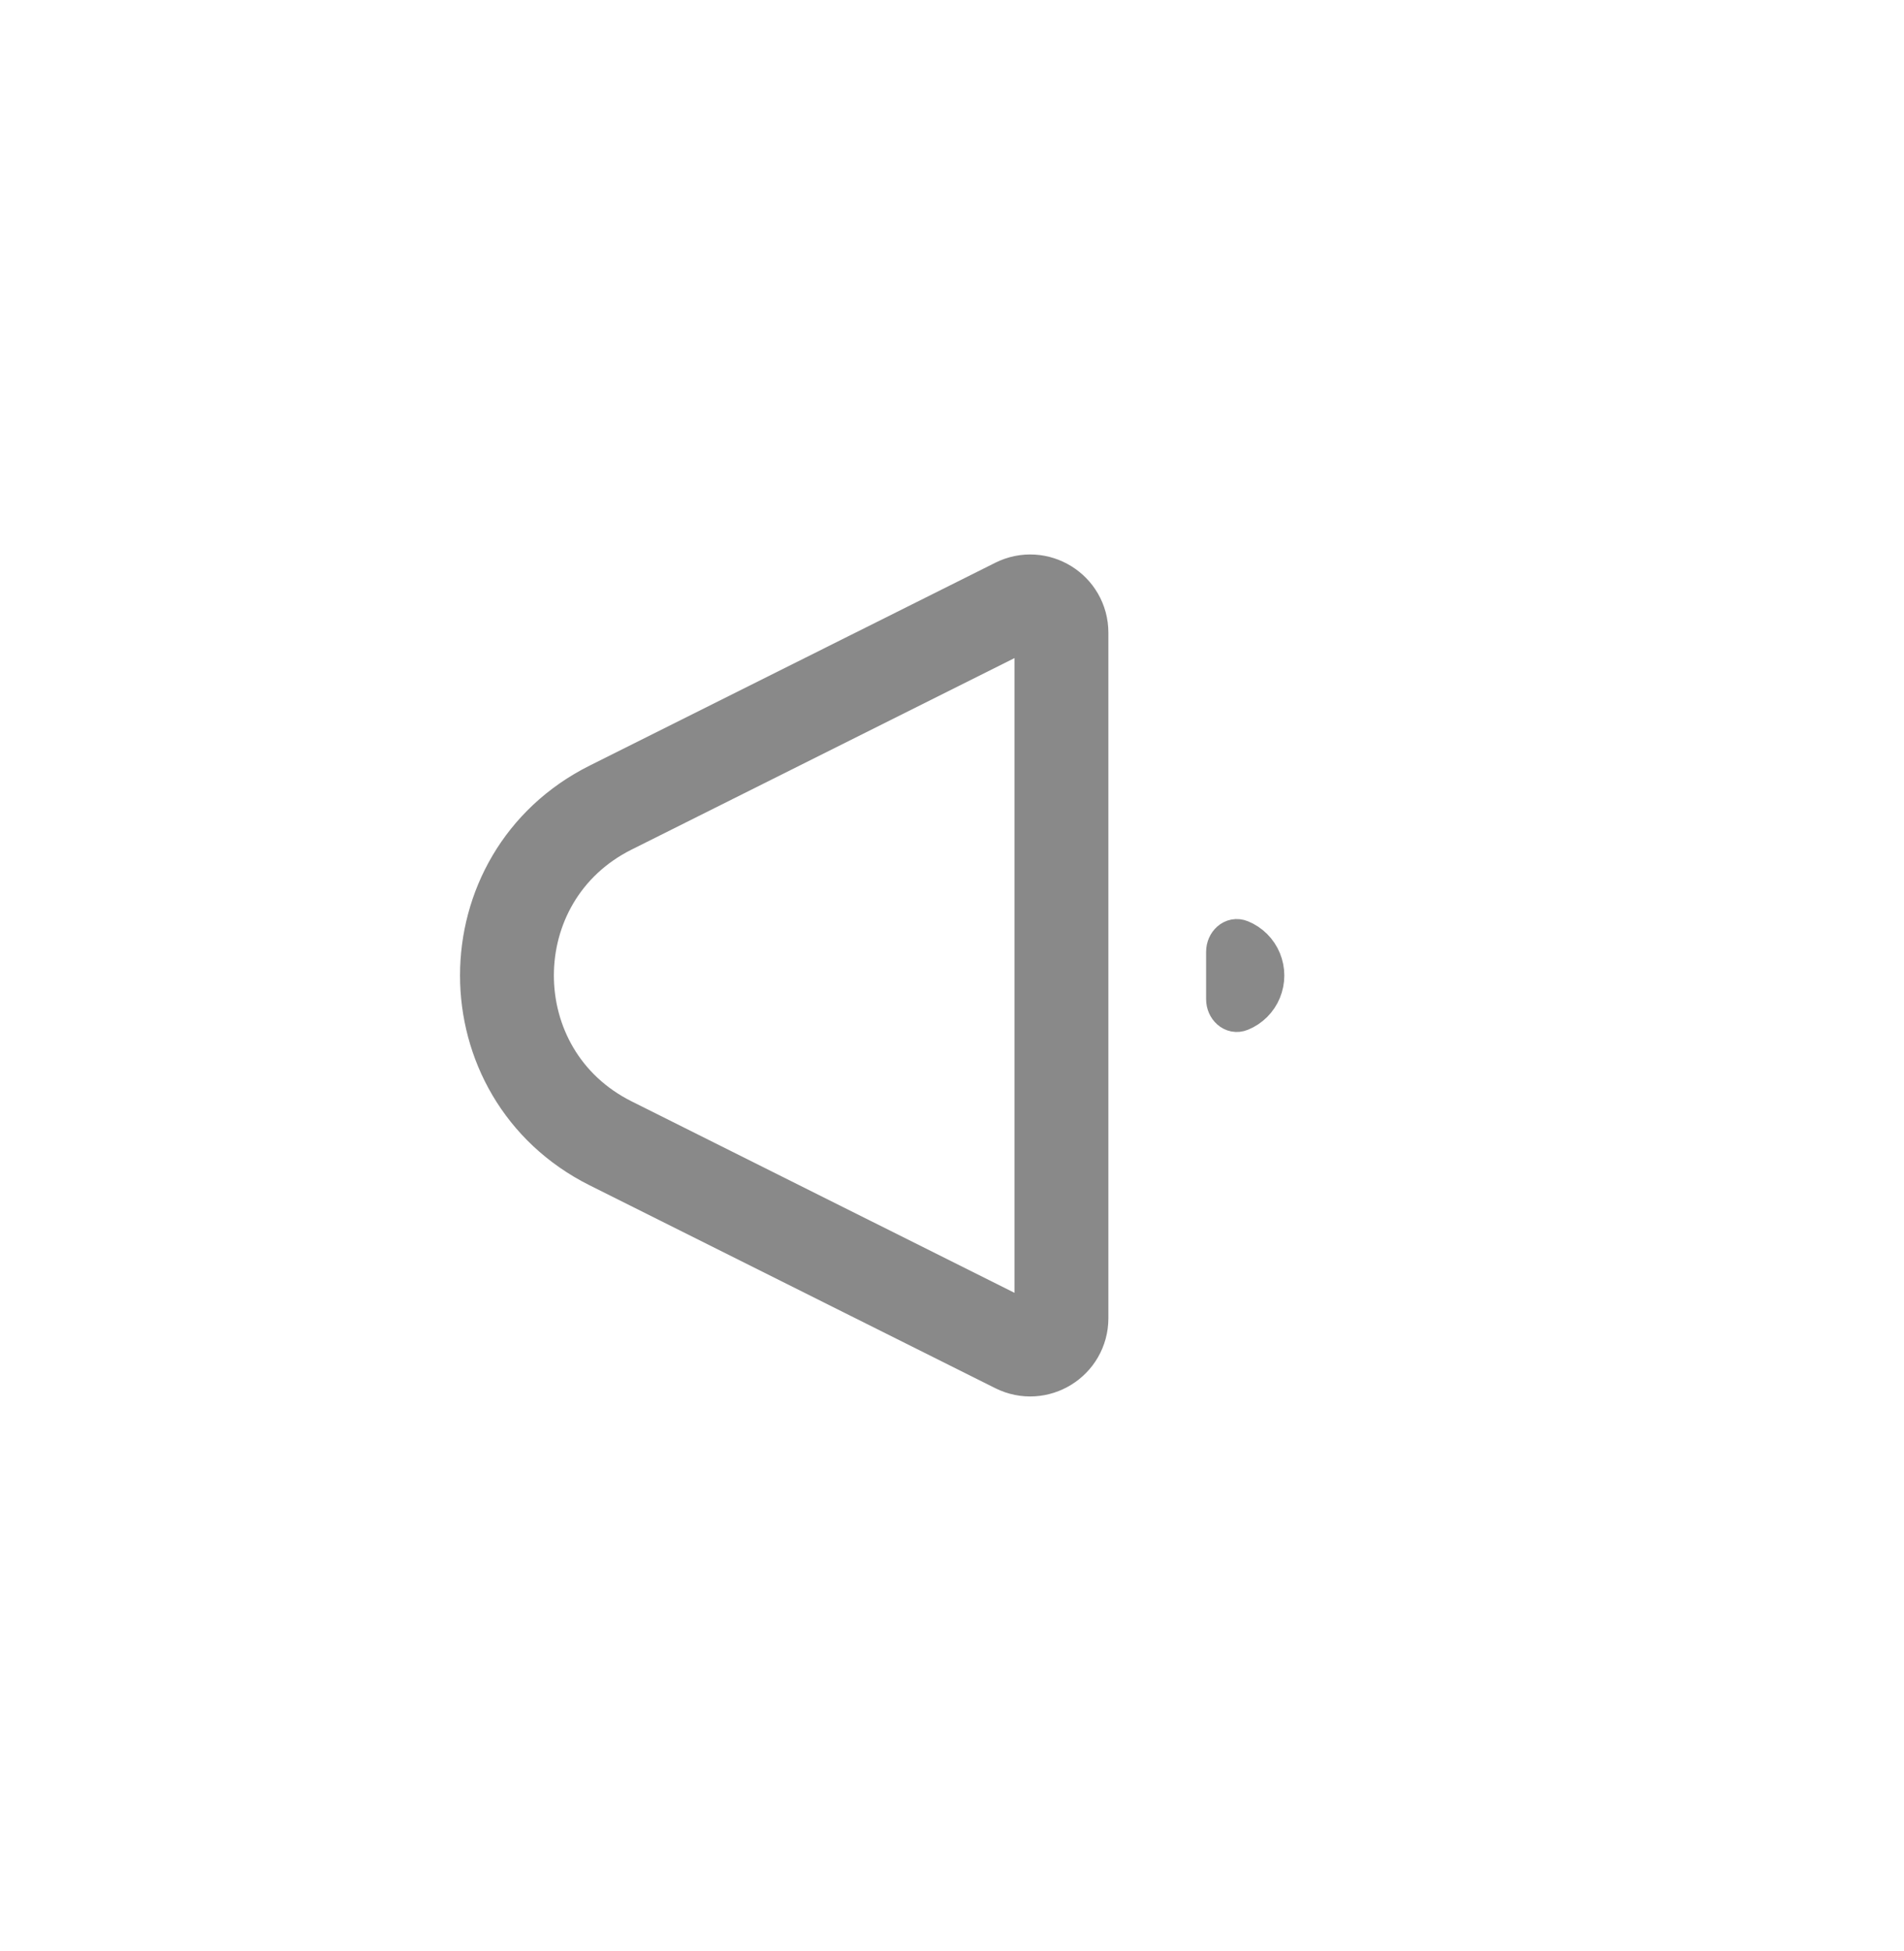 <?xml version="1.0" encoding="UTF-8" standalone="no"?><!-- Generator: Gravit.io --><svg xmlns="http://www.w3.org/2000/svg" xmlns:xlink="http://www.w3.org/1999/xlink" style="isolation:isolate" viewBox="0 0 41 42" width="41pt" height="42pt"><defs><clipPath id="_clipPath_rLLdeewYFWyKBj7MiXTGxvFFTHOVT1Cs"><rect width="41" height="42"/></clipPath></defs><g clip-path="url(#_clipPath_rLLdeewYFWyKBj7MiXTGxvFFTHOVT1Cs)"><clipPath id="_clipPath_Rz5rO2c4vfNAKkXrAX7813eeMULQDkPy"><rect x="8.714" y="9.214" width="23.573" height="23.573" transform="matrix(1,0,0,1,0,0)" fill="rgb(255,255,255)"/></clipPath><g clip-path="url(#_clipPath_Rz5rO2c4vfNAKkXrAX7813eeMULQDkPy)"><g><path d=" M 13.15 24.614 C 10.172 23.125 10.172 18.874 13.15 17.385 L 21.883 13.019 C 22.33 12.795 22.857 13.12 22.857 13.621 L 22.857 28.378 C 22.857 28.878 22.33 29.204 21.883 28.98 L 13.15 24.614 Z " fill="none" vector-effect="non-scaling-stroke" stroke-width="2.021" stroke="rgb(137,137,137)" stroke-linejoin="miter" stroke-linecap="butt" stroke-miterlimit="4"/><path d=" M 26.393 20.489 C 26.393 20.307 26.547 20.153 26.715 20.223 C 26.818 20.265 26.91 20.327 26.989 20.405 C 27.067 20.483 27.129 20.576 27.171 20.678 C 27.213 20.78 27.235 20.89 27.235 21 C 27.235 21.111 27.213 21.221 27.171 21.323 C 27.129 21.425 27.067 21.518 26.989 21.596 C 26.91 21.674 26.818 21.736 26.715 21.778 C 26.547 21.848 26.393 21.694 26.393 21.512 L 26.393 21 L 26.393 20.489 Z " fill="rgb(137,137,137)" vector-effect="non-scaling-stroke" stroke-width="0.842" stroke="rgb(137,137,137)" stroke-linejoin="miter" stroke-linecap="butt" stroke-miterlimit="4"/></g></g></g></svg>